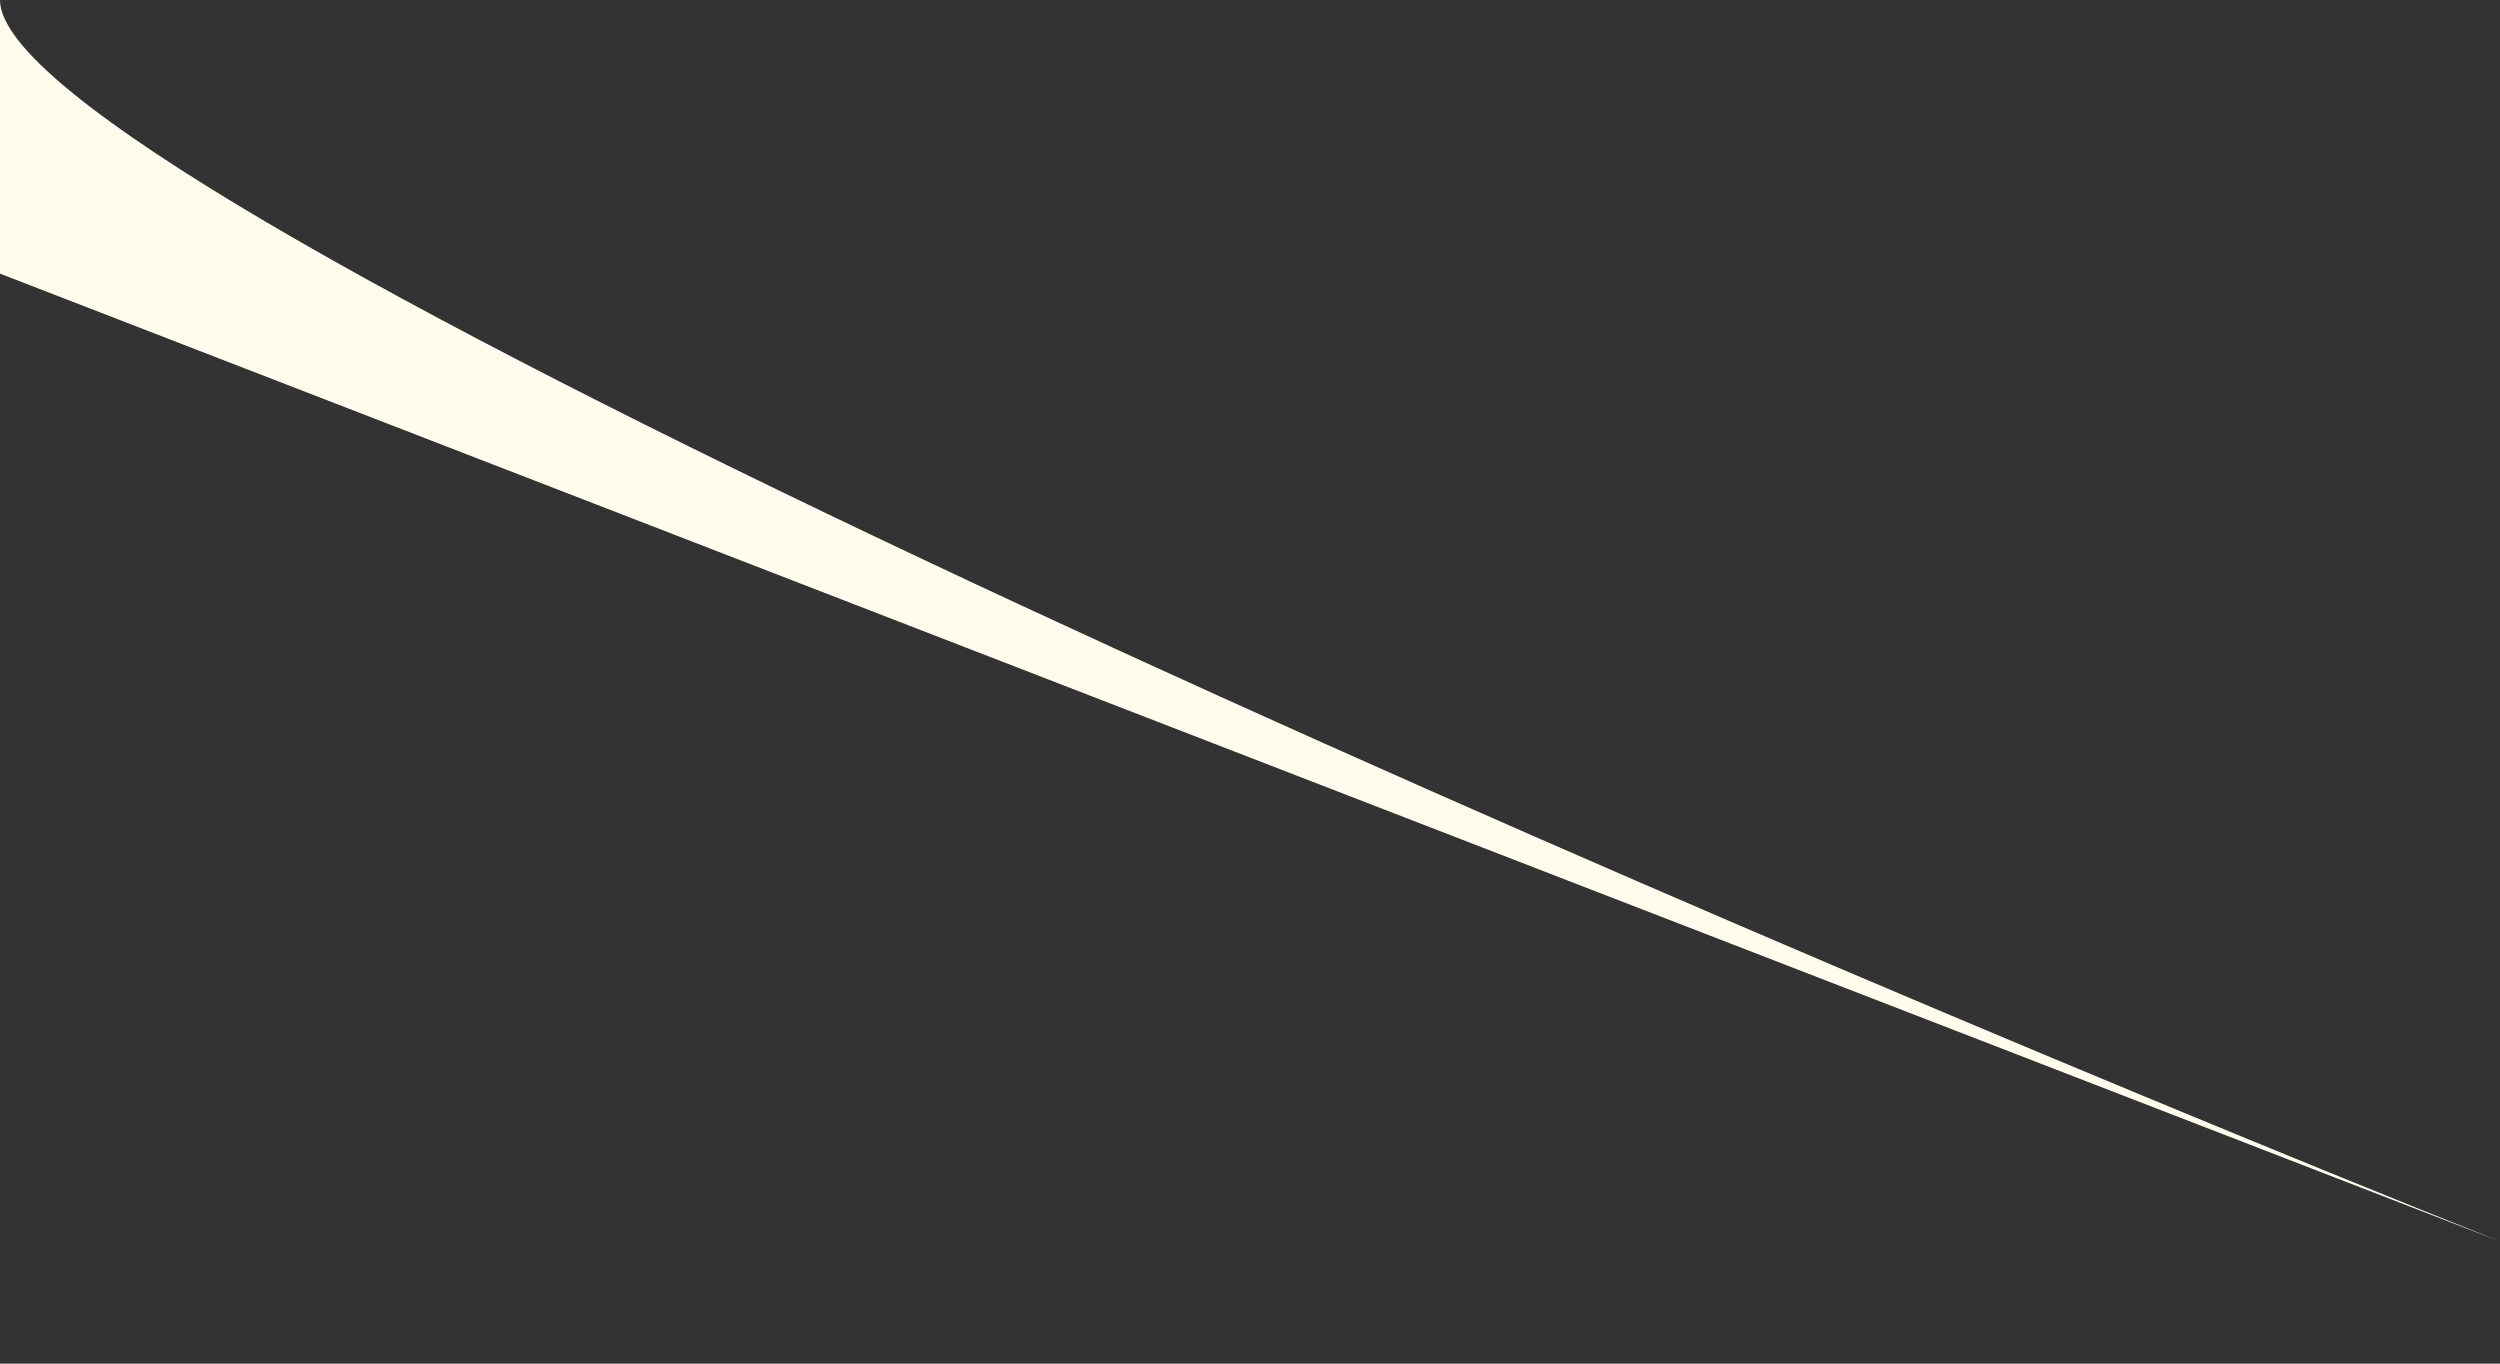 <svg width="11" height="6" viewBox="0 0 11 6" fill="none" xmlns="http://www.w3.org/2000/svg">
<rect x="0" y="0" width="11" height="6" fill="#333333" stroke="none"/>
<path d="M0 0V1.204L10.999 5.462C7.145 3.919 0 0.815 0 0Z" fill="#FFFBED"/>
</svg>
